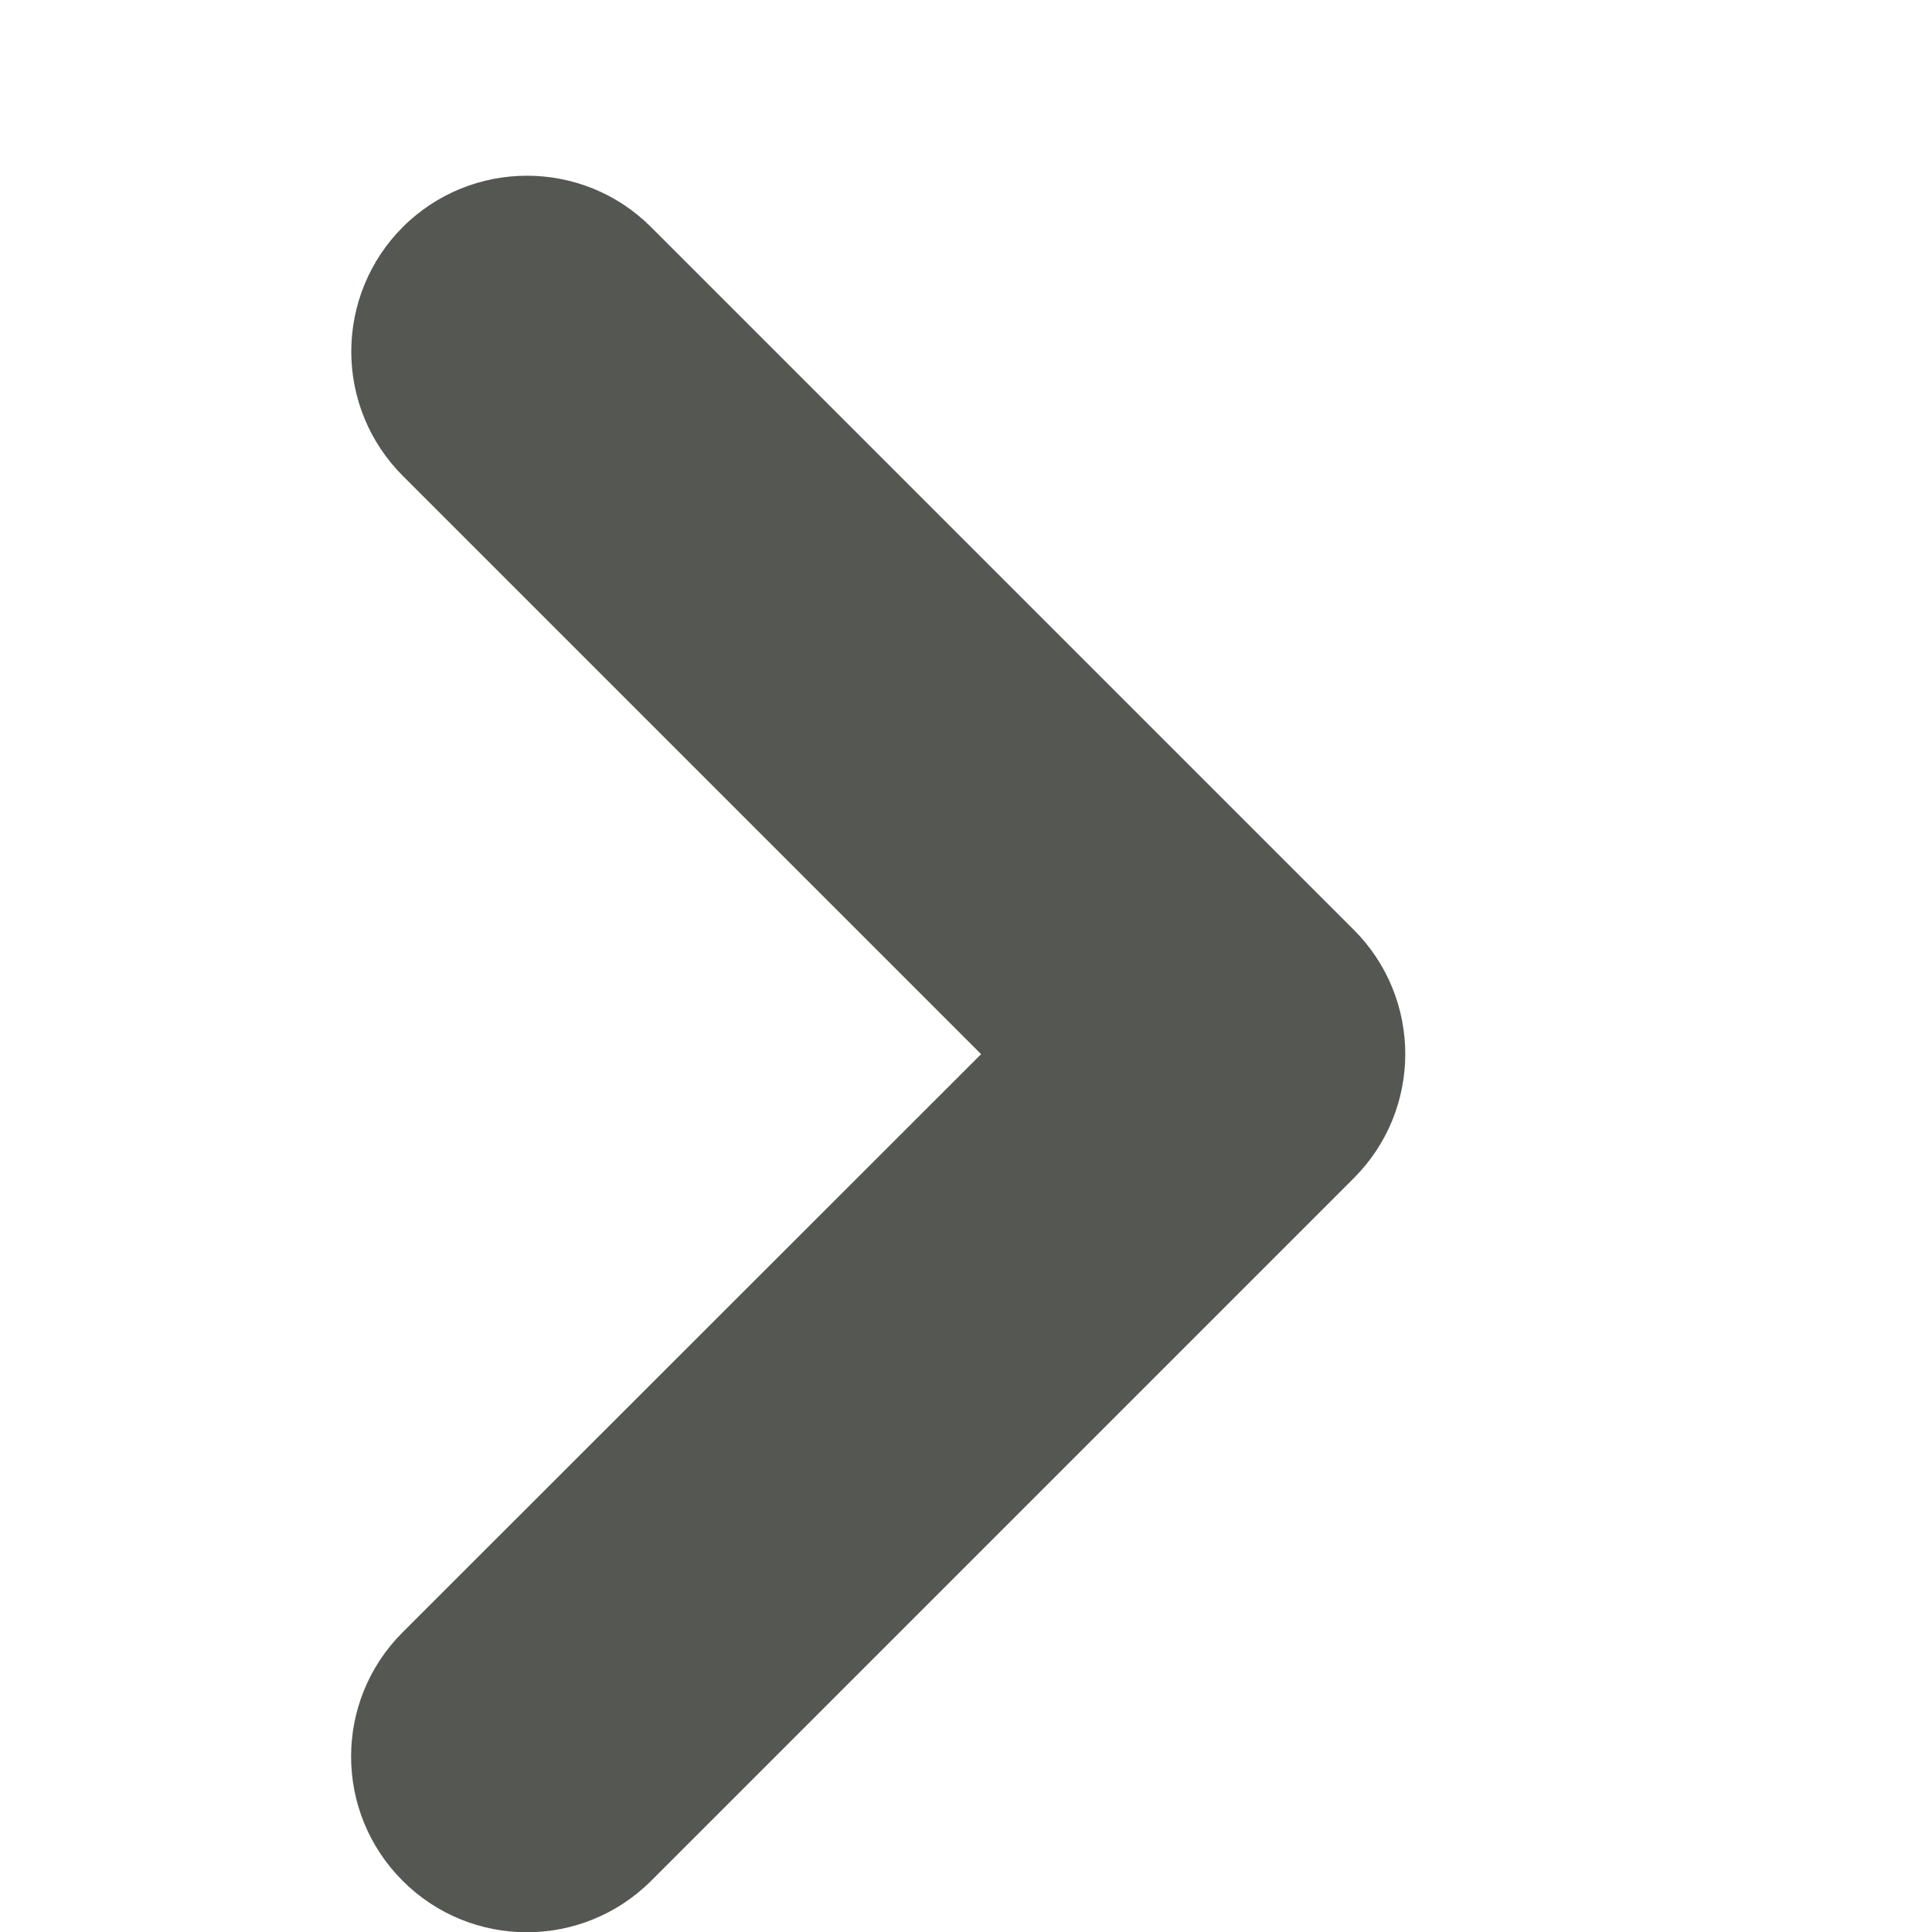 <svg viewBox="0 0 11 11" xmlns="http://www.w3.org/2000/svg"><path d="m2 2.002c-0-.266.105-.521.293-.709.391-.39 1.024-.39 1.414 0l4 4c.392.391.392 1.025 0 1.416l-4 4c-.391.39-1.024.39-1.414 0-.392-.391-.392-1.025 0-1.416l3.293-3.291-3.293-3.293c-.188-.188-.293-.442-.293-.707z" fill="#555753"/></svg>